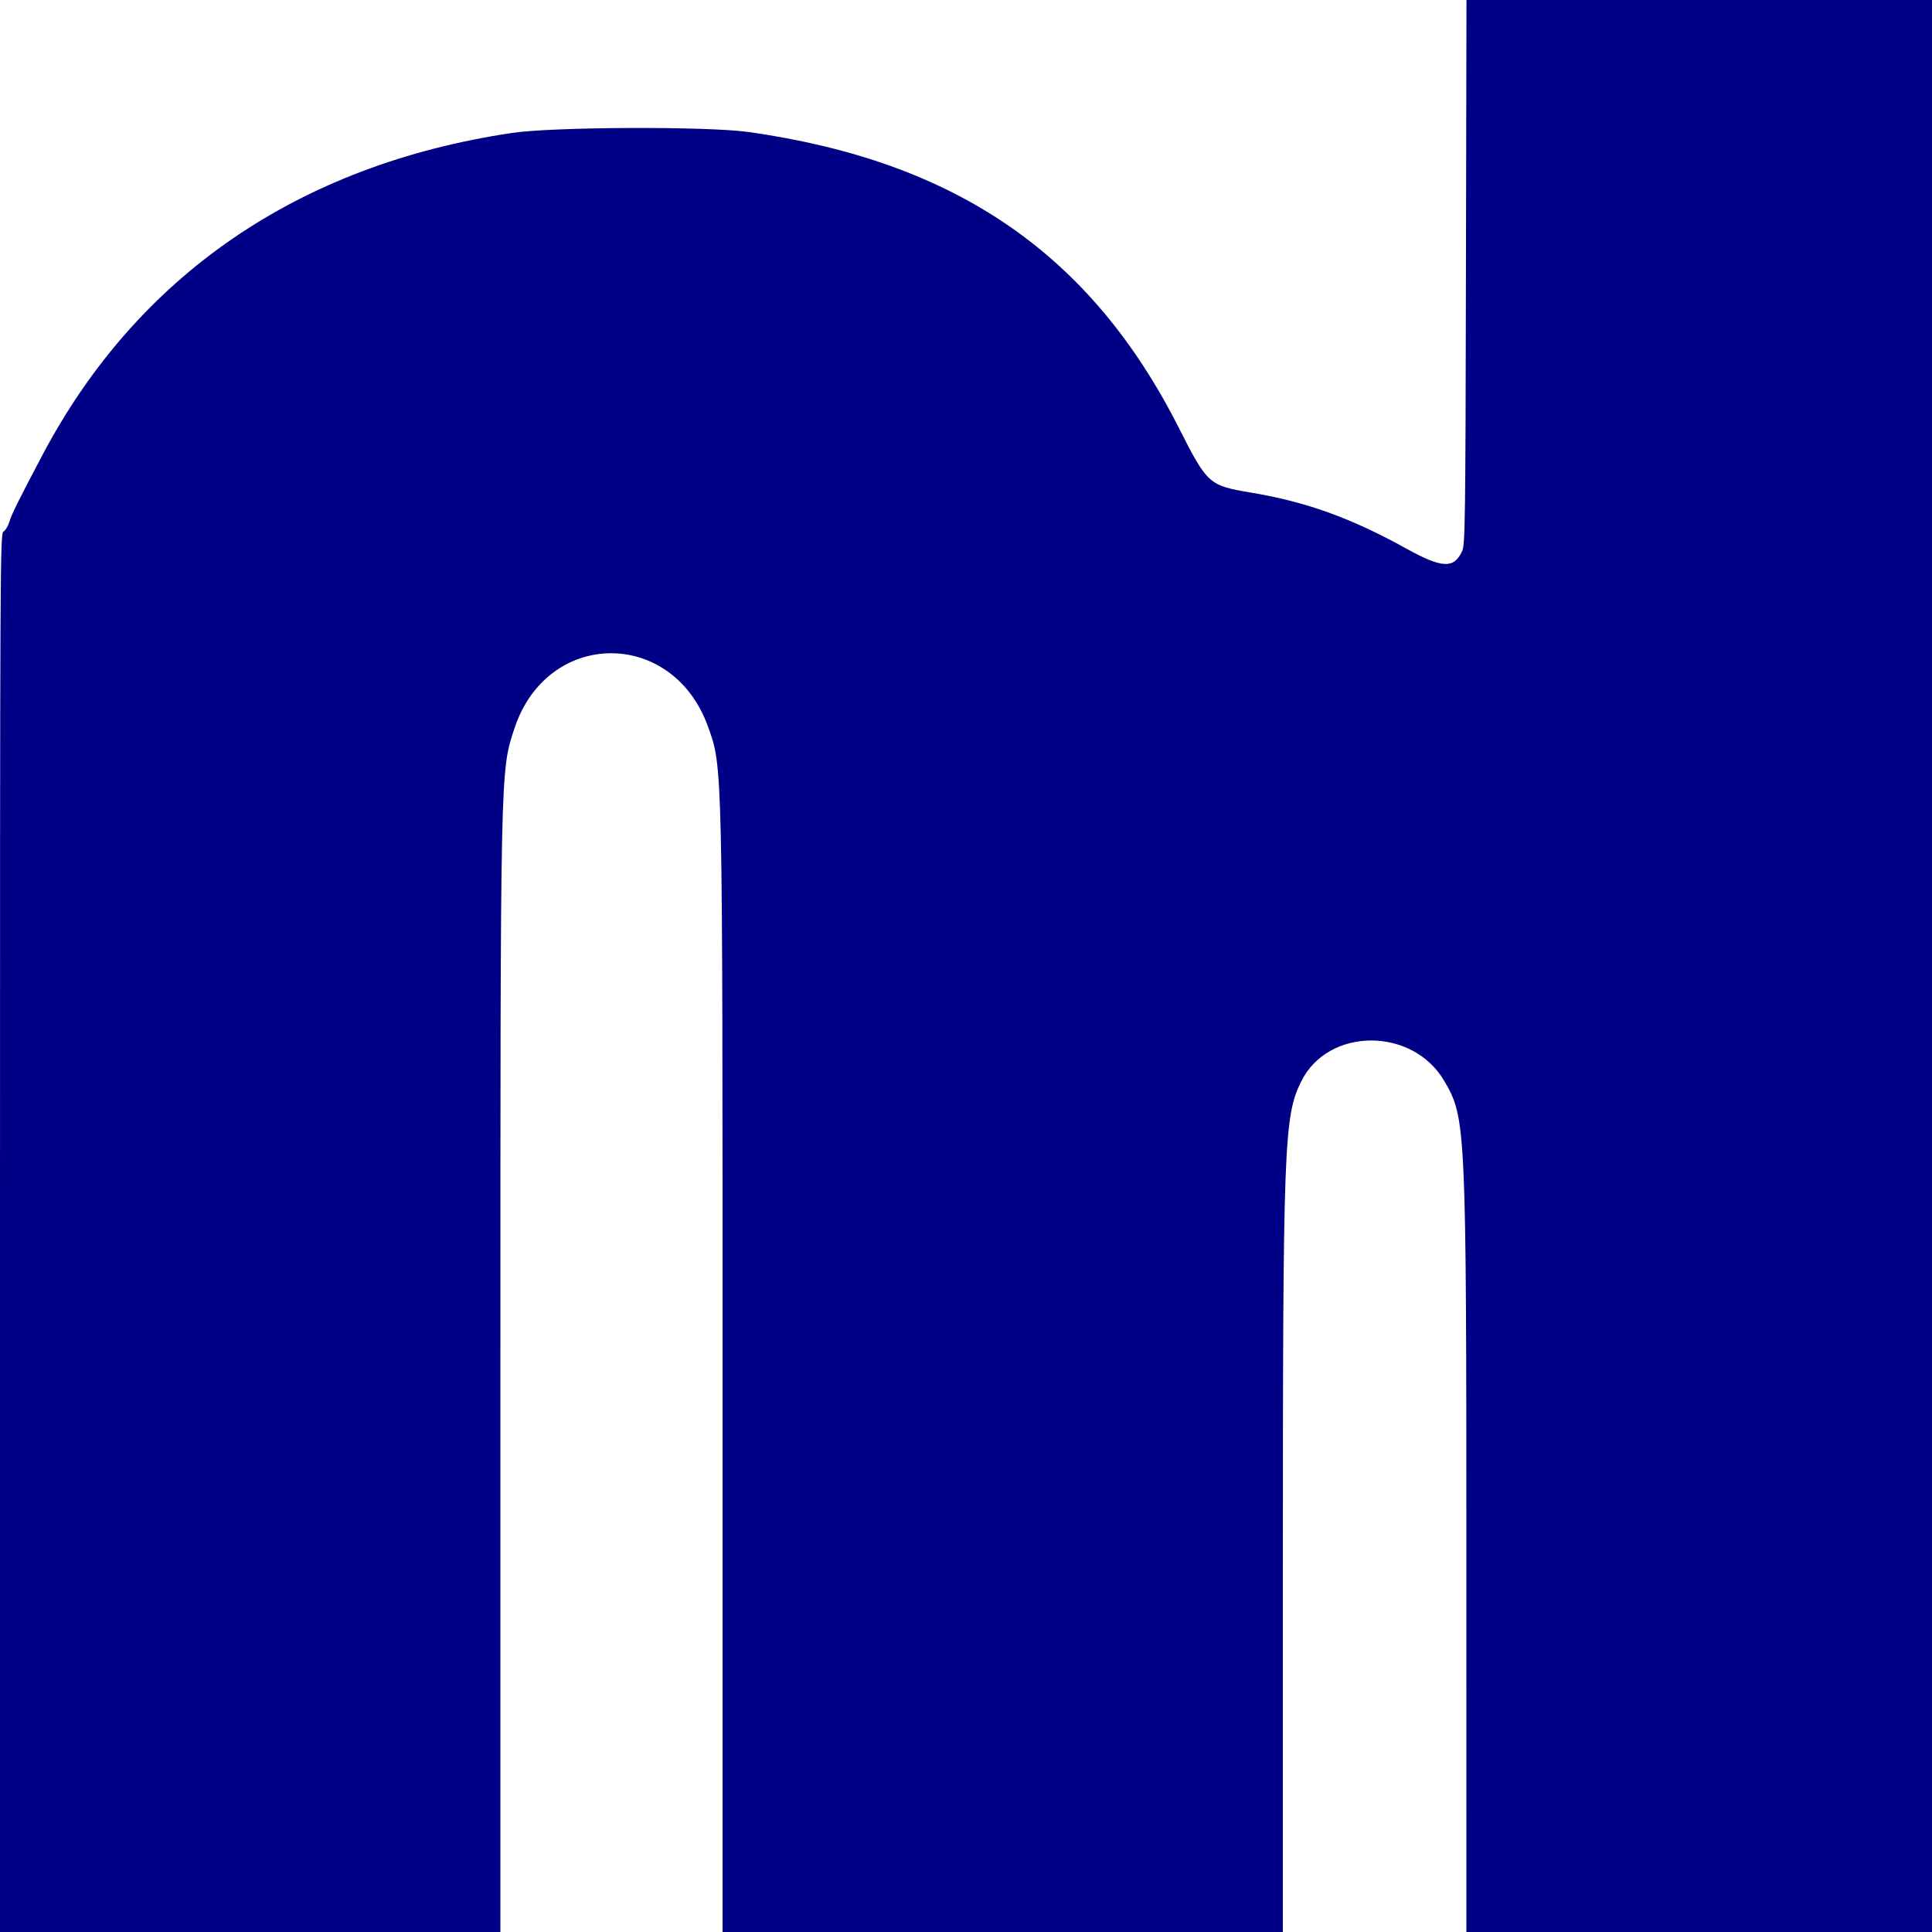 <svg id="svg" version="1.1" xmlns="http://www.w3.org/2000/svg" xmlns:xlink="http://www.w3.org/1999/xlink" width="100%" height="100%" viewBox="0, 0, 400,400">
<g id="svgg">
  <path id="path0" d="M303.509 56.300 C 303.409 107.845,303.344 112.724,302.733 114.069 C 301.046 117.787,298.574 117.685,291.180 113.589 C 279.730 107.246,270.442 103.897,259.006 101.988 C 250.291 100.533,249.970 100.245,244.058 88.564 C 225.841 52.571,197.952 33.396,155.000 27.334 C 146.443 26.126,114.549 26.250,106.000 27.524 C 61.820 34.108,28.437 57.006,8.792 94.200 C 3.878 103.503,2.418 106.447,1.962 107.970 C 1.685 108.893,1.131 109.823,0.730 110.038 C 0.026 110.414,-0.000 115.493,-0.000 255.214 L 0.000 400.000 51.800 400.000 L 103.600 400.000 103.602 286.100 C 103.603 158.296,103.573 159.696,106.507 150.817 C 113.301 130.250,139.212 129.995,146.581 150.423 C 149.635 158.890,149.600 157.301,149.600 286.008 L 149.600 400.000 207.600 400.000 L 265.600 400.000 265.602 326.500 C 265.605 236.435,265.803 231.127,269.431 223.849 C 275.018 212.640,292.461 212.606,299.016 223.791 C 303.532 231.498,303.596 232.904,303.598 324.500 L 303.600 400.000 351.800 400.000 L 400.000 400.000 400.000 200.000 L 400.000 0.000 351.809 0.000 L 303.619 0.000 303.509 56.300 " stroke="none" fill="#000087"></path>
</g>
</svg>
